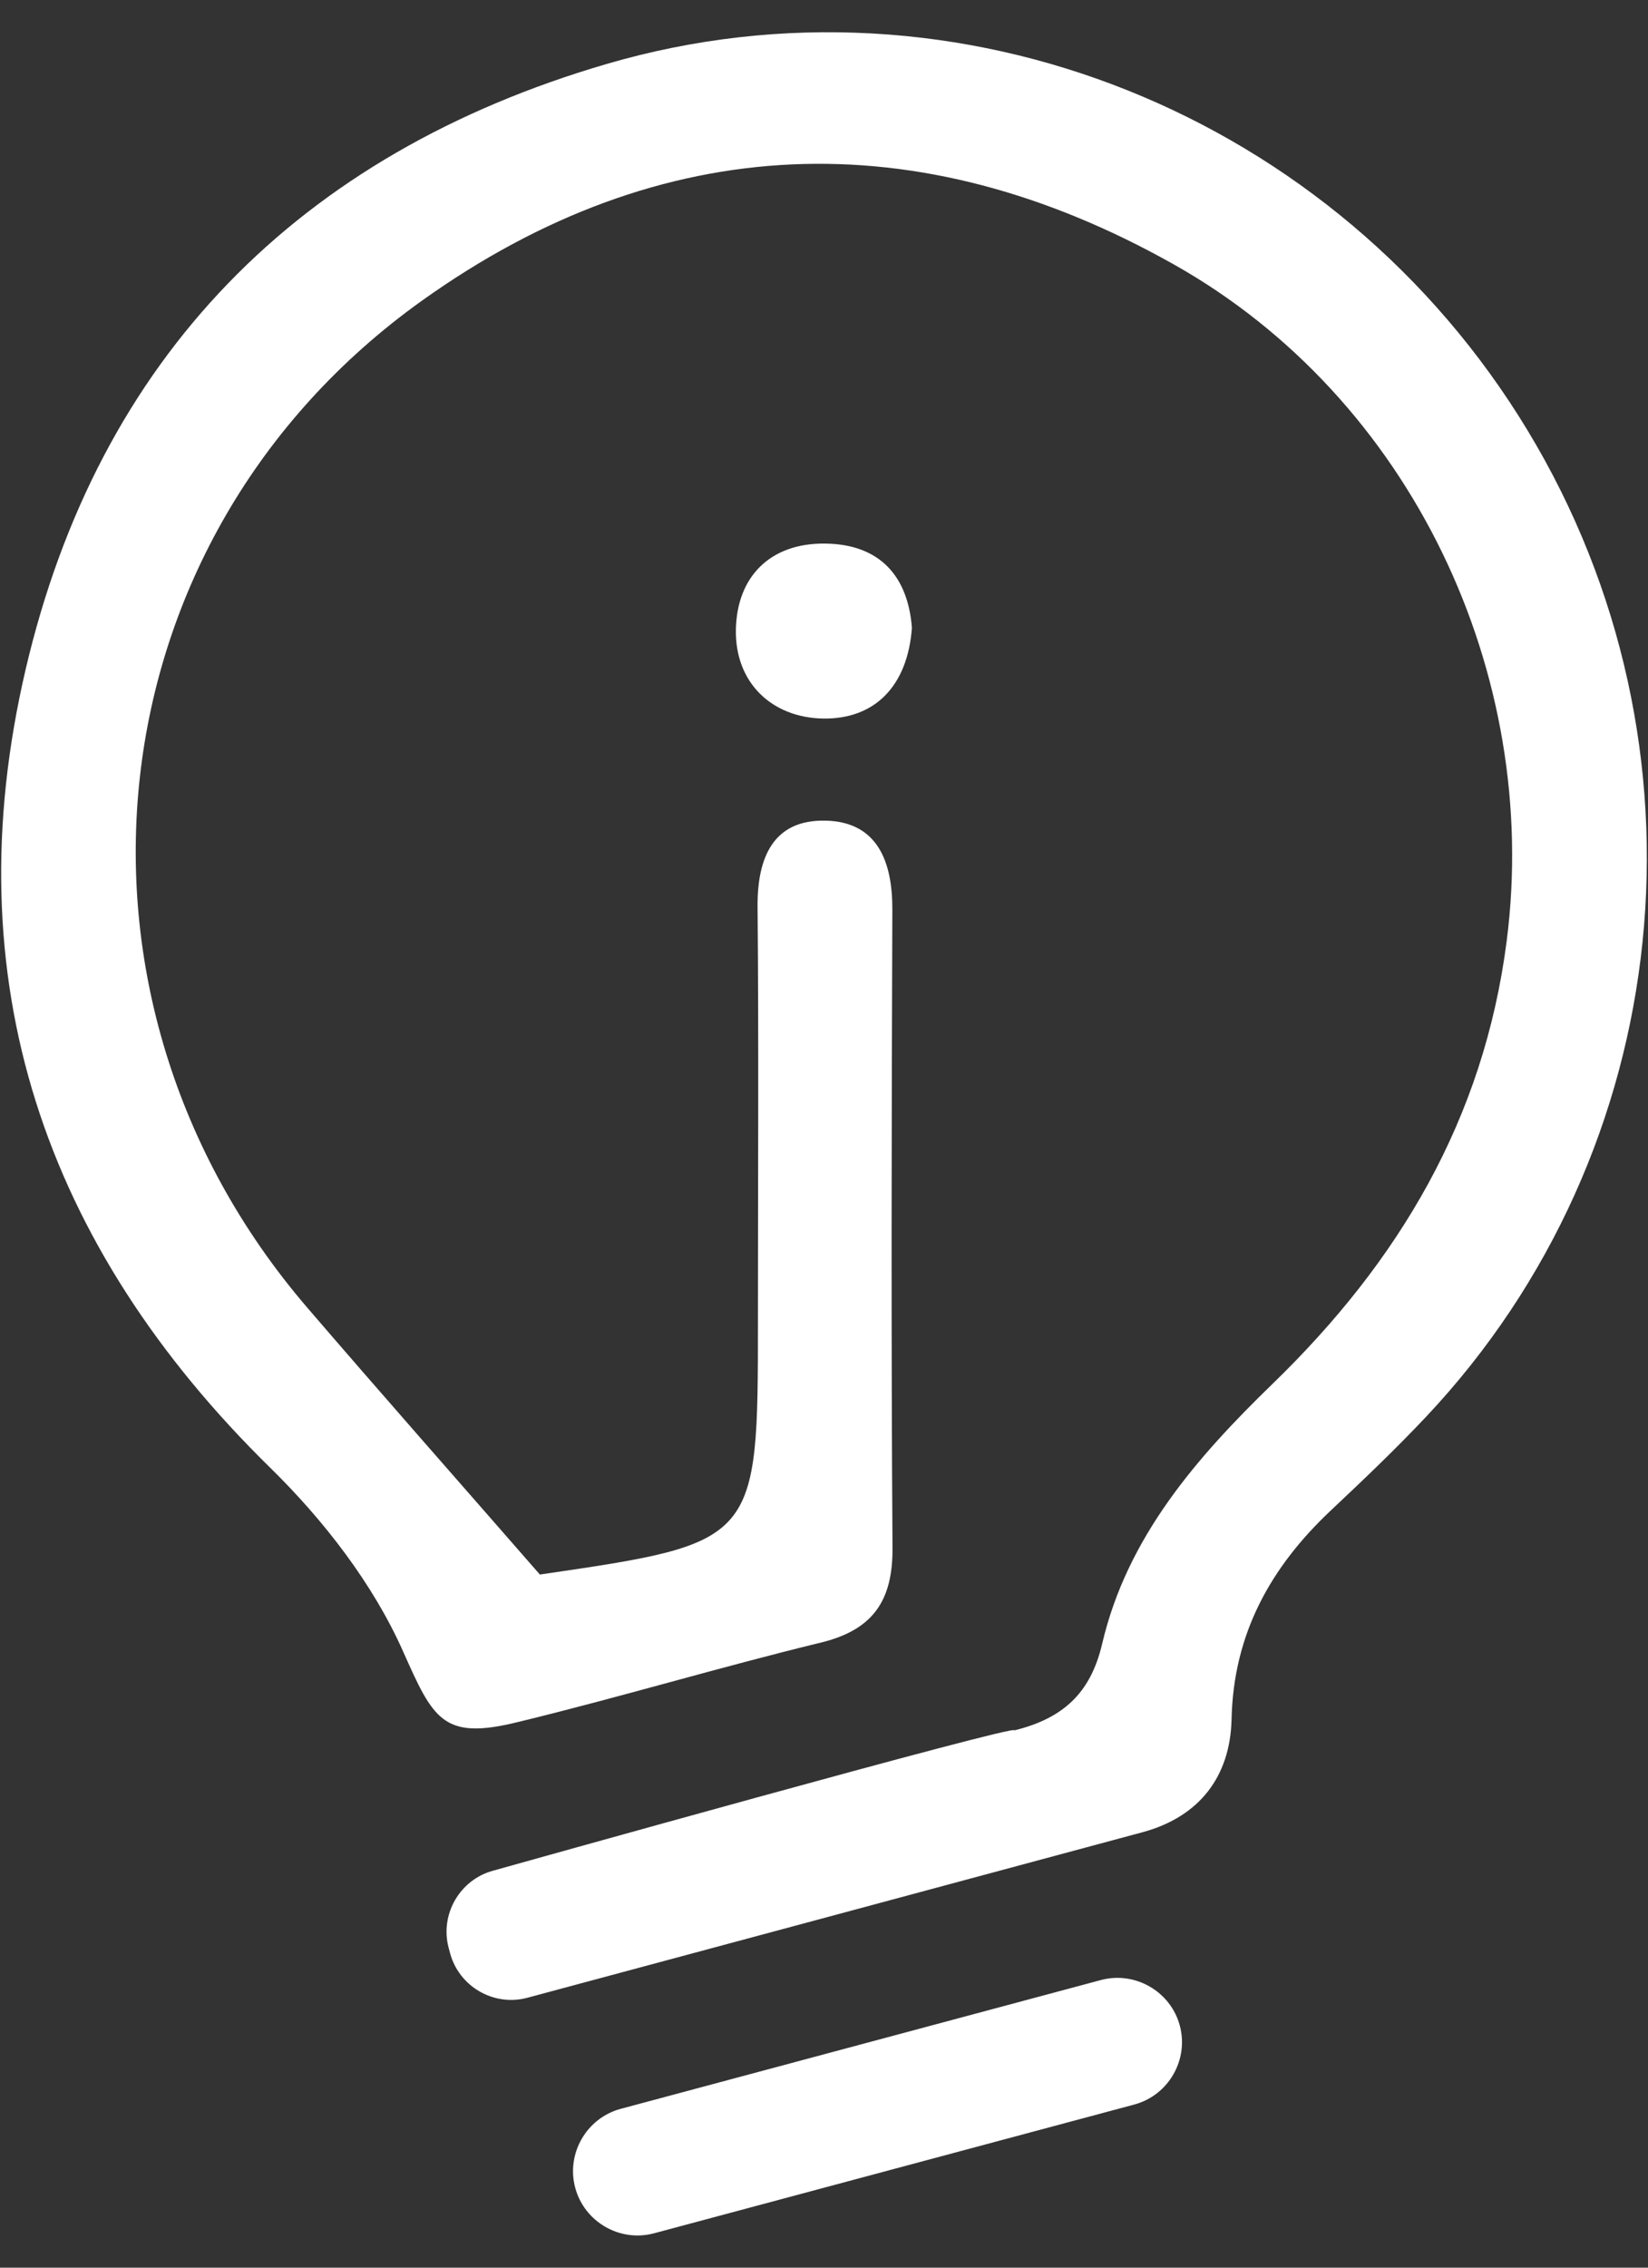 <svg width="32" height="44" viewBox="0 0 32 44" fill="none" xmlns="http://www.w3.org/2000/svg">
<rect x="0" y="0" width="32" height="44" fill="#333333" stroke="none"/>
<path d="M22.024 40.835L12.7 43.333C12.036 43.511 11.347 43.113 11.169 42.449C10.991 41.785 11.389 41.096 12.053 40.918L21.377 38.419C22.041 38.242 22.73 38.639 22.909 39.303C23.087 39.968 22.689 40.657 22.024 40.835ZM17.707 12.181C17.624 13.317 16.981 13.958 15.983 13.942C14.989 13.926 14.265 13.245 14.289 12.207C14.312 11.198 14.945 10.535 16.022 10.547C17.097 10.559 17.631 11.194 17.707 12.181ZM29.661 8.35C25.952 2.224 18.605 -0.753 11.78 1.241C5.807 2.987 1.912 6.93 0.496 12.996C-0.905 18.999 0.839 24.163 5.255 28.487C6.29 29.502 7.242 30.73 7.826 32.041C8.411 33.355 8.599 33.766 10.024 33.421C12.004 32.942 13.957 32.353 15.937 31.872C16.951 31.626 17.337 31.059 17.33 30.037C17.303 25.908 17.312 21.779 17.327 17.651C17.331 16.716 17.037 15.946 16.031 15.923C15.013 15.899 14.702 16.643 14.71 17.596C14.734 20.273 14.717 22.95 14.717 25.626C14.717 29.933 14.717 29.933 10.483 30.551C8.873 28.707 7.408 27.049 5.965 25.371C0.789 19.348 1.735 10.444 8.196 5.832C12.838 2.519 17.824 2.334 22.795 5.132C27.411 7.73 29.922 13.081 29.256 18.258C28.812 21.717 27.16 24.477 24.711 26.85C23.233 28.283 21.886 29.825 21.401 31.895C21.174 32.864 20.631 33.345 19.692 33.576C19.868 33.413 9.579 36.296 9.579 36.296C8.928 36.47 8.538 37.145 8.712 37.796L8.739 37.897C8.914 38.548 9.589 38.938 10.24 38.763C10.24 38.763 22.046 35.591 22.2 35.547C23.294 35.245 23.889 34.467 23.914 33.356C23.951 31.698 24.672 30.407 25.844 29.305C26.472 28.715 27.097 28.12 27.688 27.493C32.564 22.322 33.369 14.474 29.661 8.35Z" fill="white"/>
</svg>
